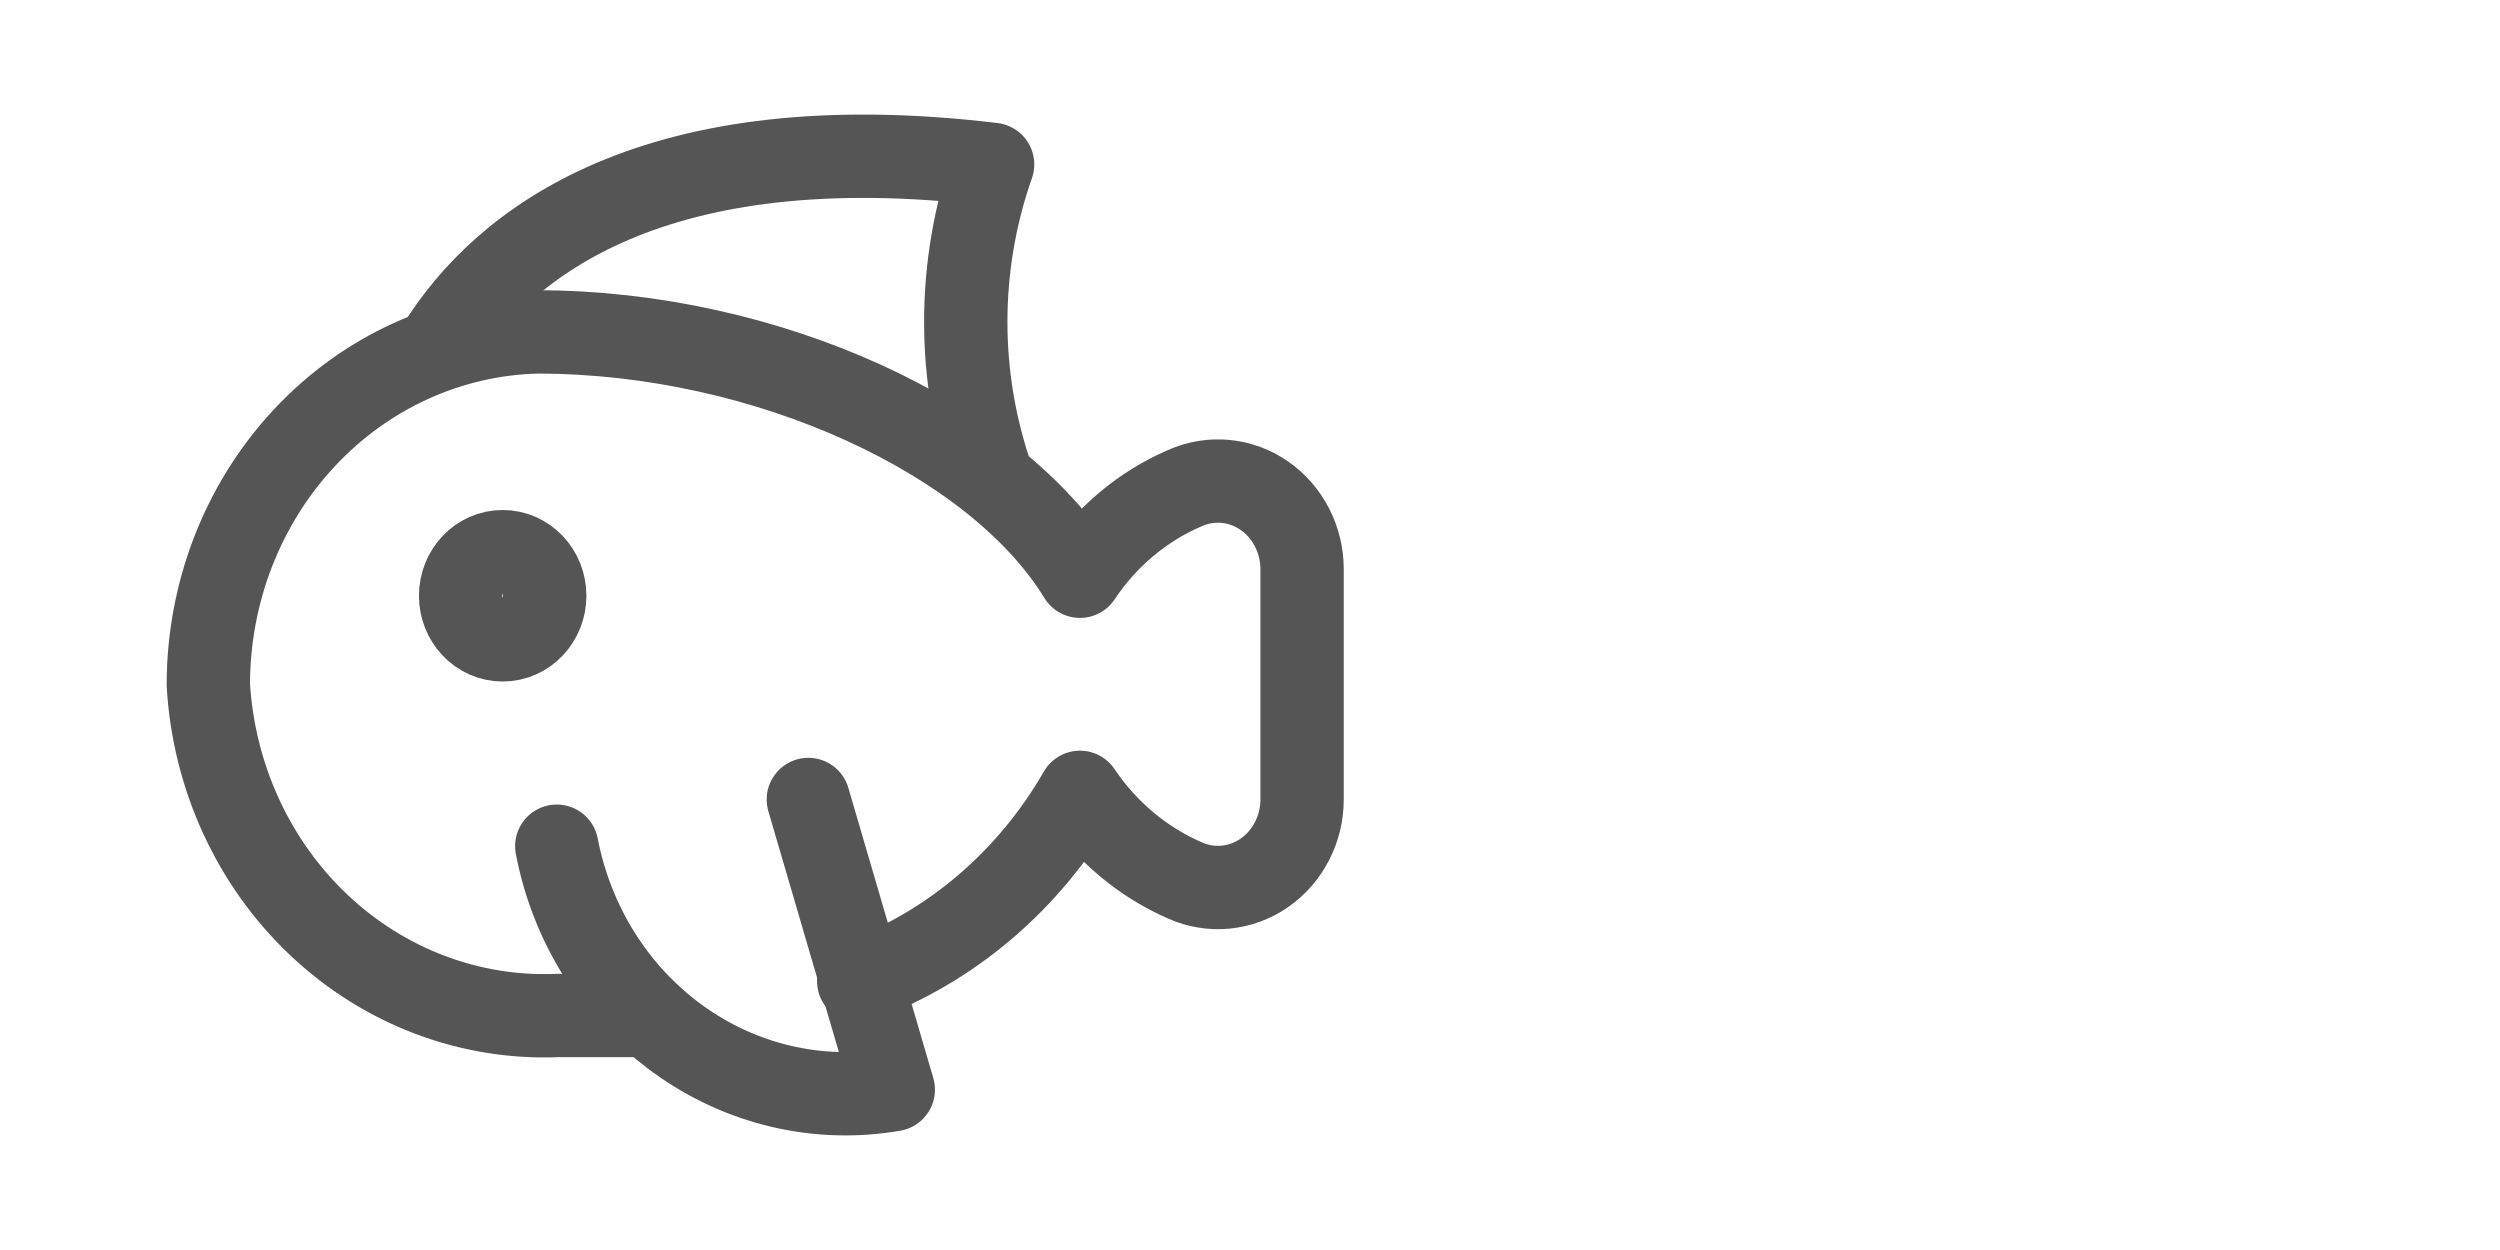 <svg width="48" height="24" viewBox="0 0 48 24" fill="none" xmlns="http://www.w3.org/2000/svg">
<path d="M16.487 18.837C18.262 18.184 19.765 16.902 20.735 15.213C21.242 15.966 21.942 16.553 22.755 16.906C23 17.015 23.268 17.059 23.533 17.033C23.799 17.007 24.054 16.913 24.276 16.759C24.498 16.605 24.681 16.395 24.807 16.149C24.934 15.903 25 15.628 25 15.348V10.928C25 10.649 24.934 10.374 24.807 10.128C24.681 9.881 24.498 9.672 24.276 9.518C24.054 9.363 23.799 9.269 23.533 9.243C23.268 9.218 23 9.261 22.755 9.37C21.94 9.719 21.239 10.307 20.735 11.064C19.12 8.422 14.726 6.373 10.316 6.373C8.628 6.413 7.021 7.144 5.841 8.41C4.66 9.676 4 11.376 4 13.147C4.104 14.917 4.866 16.573 6.123 17.761C7.379 18.948 9.03 19.571 10.72 19.497H12.465" stroke="#555555" stroke-width="1.6" stroke-linecap="round" stroke-linejoin="round"/>
<path d="M9.651 12.285C10.098 12.285 10.459 11.906 10.459 11.438C10.459 10.971 10.098 10.592 9.651 10.592C9.205 10.592 8.844 10.971 8.844 11.438C8.844 11.906 9.205 12.285 9.651 12.285Z" stroke="#555555" stroke-width="1.6" stroke-linecap="round" stroke-linejoin="round"/>
<path d="M8.412 6.662C9.656 4.647 12.58 2.378 19.058 3.157C18.371 5.108 18.371 7.252 19.058 9.203M10.69 16.247C10.98 17.752 11.815 19.08 13.021 19.951C14.226 20.823 15.707 21.171 17.151 20.921L15.52 15.35" stroke="#555555" stroke-width="1.6" stroke-linecap="round" stroke-linejoin="round"/>
</svg>
